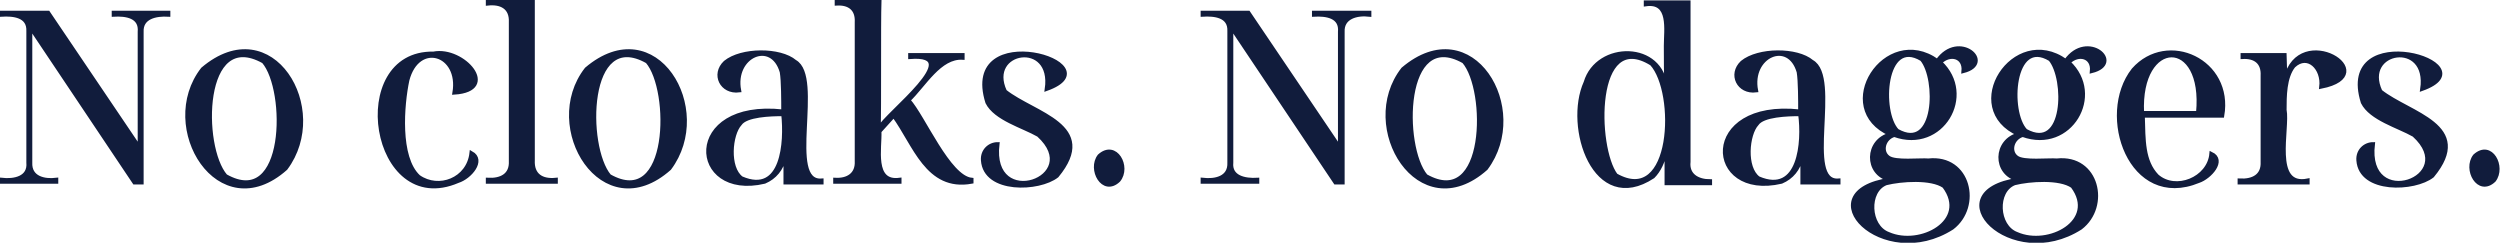 <?xml version="1.0" encoding="utf-8"?>
<!-- Generator: Adobe Illustrator 27.5.0, SVG Export Plug-In . SVG Version: 6.00 Build 0)  -->
<svg version="1.1" id="a" xmlns="http://www.w3.org/2000/svg" xmlns:xlink="http://www.w3.org/1999/xlink" x="0px" y="0px"
	 viewBox="0 0 336.8 32.7" style="enable-background:new 0 0 336.8 32.7;" xml:space="preserve">
<style type="text/css">
	.st0{fill:#111C3C;}
	.st1{fill:none;stroke:#111C3C;stroke-width:0.5;stroke-miterlimit:10;}
</style>
<g>
	<g>
		<path class="st0" d="M15.3,2c1.7-0.1,3.7,0.2,3.5,2.3c0,0,0,15.6,0,15.6L6.5,1.7H0.2V2c1.6-0.1,3.7,0.1,3.6,2.2c0,0,0,17.7,0,17.7
			C4,24,1.9,24.4,0.2,24.2v0.3h7.4v-0.3C6,24.4,4,24,4.1,21.9c0,0,0-18.2,0-18.2l14,20.9h1V4.3C19,2.3,21,1.9,22.7,2V1.7h-7.4V2z
			 M27.3,9.3c-6.1,7.8,2.2,21.4,11.2,13.4C44.5,14.7,36.6,1.4,27.3,9.3z M30.4,23.7C27,19.8,27.1,3.6,35.5,8.3
			C38.8,12.1,38.7,28.4,30.4,23.7z M63.5,20.6c-0.4,3.6-4.4,5.1-7.1,3.2c-2.8-2.6-2.2-9.7-1.5-13c1.4-5.4,7.2-3.6,6.3,1.7
			c6.2-0.4,1.2-6.1-2.8-5.3C46.7,7,50.1,29.4,61.7,24.4C63.3,23.9,65.3,21.6,63.5,20.6z M71.8,21.6c0,0,0-21.4,0-21.4h-6.1v0.3
			c1.8-0.2,3.2,0.5,3.1,2.5c0,0,0,18.7,0,18.7c0.1,1.9-1.3,2.6-3.1,2.5v0.3h9.2v-0.3C73,24.4,71.7,23.6,71.8,21.6z M79,9.3
			c-6.1,7.8,2.2,21.4,11.2,13.4C96.2,14.7,88.3,1.4,79,9.3z M82.1,23.7c-3.3-3.9-3.2-20.1,5.1-15.4C90.5,12.1,90.4,28.4,82.1,23.7z
			 M107.1,8.3c-2-1.7-7.2-1.7-9.4,0.1c-1.7,1.6-0.5,4.1,1.9,3.8c-0.9-4.7,4.4-7,5.7-2.5c0.2,1.2,0.2,3.9,0.2,5.3
			C92,13.5,92.9,26.9,103,24.5c1.4-0.6,2.3-1.7,2.7-3.3h0.1v3.4h4.9v-0.3C105.8,24.7,110.8,10.4,107.1,8.3z M99.9,24
			c-1.9-1.4-1.5-5.9-0.2-7.3c0.8-1.2,4.1-1.3,5.8-1.3C105.9,19.1,105.5,26.4,99.9,24z M122.4,13.5c2.1-2,4.2-5.9,7.3-5.7V7.4h-7.1
			v0.3c7.8-0.6-3.2,7.6-4.2,9.6c0.1-2.6,0-14.2,0.1-17.1h-5.8v0.3c1.7-0.1,2.8,0.7,2.7,2.5c0,0,0,18.7,0,18.7
			c0.1,1.8-1.2,2.6-2.9,2.5v0.3h8.7v-0.3c-3.7,0.5-2.6-4.3-2.7-6.5l1.9-2.1c2.8,3.8,4.5,10,10.5,8.9v-0.3
			C127.8,23.9,124.4,15.7,122.4,13.5z M135.4,12.3c-2.6-5.6,6.6-7.1,5.6-0.3c9.5-3.4-11.6-9.7-8,1.8c1.1,2.2,4.8,3.2,6.9,4.4
			c6.4,5.8-6.6,10.4-5.5,1.2c-1.1,0-2.1,0.9-2,2.2c0.3,4.3,7.6,4,10,2.1C148,16.9,139.3,15.4,135.4,12.3z M148.1,21
			c-1.4,1.8,0.5,5.3,2.6,3.3C152.2,22.5,150.3,19,148.1,21z M177,2c1.7-0.1,3.7,0.2,3.5,2.3c0,0,0,15.6,0,15.6L168.2,1.7H162V2
			c1.6-0.1,3.7,0.1,3.6,2.2c0,0,0,17.7,0,17.7c0.1,2.1-1.9,2.5-3.6,2.3v0.3h7.4v-0.3c-1.7,0.1-3.7-0.3-3.5-2.3c0,0,0-18.2,0-18.2
			l14,20.9h1V4.3c-0.1-2,1.9-2.5,3.6-2.3V1.7H177V2z M189,9.3c-6.1,7.8,2.2,21.4,11.2,13.4C206.2,14.7,198.3,1.4,189,9.3z
			 M192.1,23.7c-3.3-3.9-3.2-20.1,5.1-15.4C200.5,12.1,200.4,28.4,192.1,23.7z M227.5,21.8c0,0,0-21.5,0-21.5h-5.8v0.3
			c3.4-0.5,2.7,3.4,2.7,5.6c0,1.7,0,3.9,0.1,5.7h-0.1c-0.4-6.2-9.2-6.2-10.8-0.8c-2.7,6,1.2,17.9,9.1,12.7c0.8-0.8,1.4-2,1.7-3.6
			h0.1v4.5h5.9v-0.3C228.7,24.4,227.3,23.6,227.5,21.8z M217.7,23.6c-2.8-3.7-3.1-19.9,4.8-15C226,12.4,225.5,28,217.7,23.6z
			 M244.1,8.3c-2-1.7-7.2-1.7-9.4,0.1c-1.7,1.6-0.5,4.1,1.9,3.8c-0.9-4.7,4.4-7,5.7-2.5c0.2,1.2,0.2,3.9,0.2,5.3
			c-13.5-1.5-12.7,11.9-2.5,9.5c1.4-0.6,2.3-1.7,2.7-3.3h0.1v3.4h4.9v-0.3C242.9,24.7,247.9,10.4,244.1,8.3z M236.9,24
			c-1.9-1.4-1.5-5.9-0.2-7.3c0.8-1.2,4.1-1.3,5.8-1.3C243,19.1,242.5,26.4,236.9,24z M261,8.2c-7-5-14.3,6.4-6.3,9.9
			c-3.3,0.8-3.4,5.3-0.1,6.1c-11.4,1.7-1,12.5,8.4,6.5c3.8-2.9,2.3-9.7-3.2-9.1c-1.1-0.1-4.5,0.3-5.4-0.4c-1.1-0.8-0.6-2.6,0.8-3
			c6.4,2.3,10.9-5.4,6.2-9.8c1.3-1.3,3.3-0.8,3.1,1.2C268.8,8.5,263.9,4.1,261,8.2z M261.9,25.1c3.5,4.7-3.2,8.3-7.5,6.4
			c-2.7-1-2.9-5.8-0.3-6.8C256.1,24.2,260.2,23.9,261.9,25.1z M255.6,17.6c-2.4-2.5-1.8-12.7,3.3-9.6
			C261.1,10.6,260.9,20.6,255.6,17.6z M278.3,8.2c-7-5-14.3,6.4-6.3,9.9c-3.3,0.8-3.4,5.3-0.1,6.1c-11.4,1.7-1,12.5,8.4,6.5
			c3.8-2.9,2.3-9.7-3.2-9.1c-1.1-0.1-4.5,0.3-5.4-0.4c-1.1-0.8-0.6-2.6,0.8-3c6.4,2.3,10.9-5.4,6.2-9.8c1.3-1.3,3.3-0.8,3.1,1.2
			C286.2,8.5,281.2,4.1,278.3,8.2z M279.2,25.1c3.5,4.7-3.2,8.3-7.5,6.4c-2.7-1-2.9-5.8-0.3-6.8C273.4,24.2,277.5,23.9,279.2,25.1z
			 M272.9,17.6c-2.4-2.5-1.8-12.7,3.3-9.6C278.4,10.6,278.3,20.6,272.9,17.6z M287.4,9.4c-4.8,6.1-0.4,18.8,8.8,15
			c1.5-0.5,3.6-2.8,1.7-3.7c-0.3,3.4-4.8,5.2-7.3,3c-1.9-2-1.8-4.8-1.9-8.1h10.7C300.7,8.2,292,4.2,287.4,9.4z M296.1,15.2h-7.5
			C288.1,5,297.1,4.8,296.1,15.2z M307.9,10.6L307.9,10.6l-0.1-3.2h-5.7v0.3c1.7-0.1,2.8,0.7,2.7,2.5c0,0,0,11.6,0,11.6
			c0.1,1.9-1.3,2.6-3.1,2.5v0.3h9.2v-0.3c-4.9,1-2.6-7-3.1-9.5c0-1.8,0-4.4,1.2-5.9c1.9-1.8,4,0.3,3.7,2.8
			C321.3,10,309.8,2.8,307.9,10.6z M320.7,12.3c-2.6-5.6,6.6-7.1,5.6-0.3c9.5-3.4-11.6-9.7-8,1.8c1.1,2.2,4.8,3.2,6.9,4.4
			c6.4,5.8-6.6,10.4-5.5,1.2c-1.1,0-2.1,0.9-2,2.2c0.3,4.3,7.6,4,10,2.1C333.3,16.9,324.6,15.4,320.7,12.3z M333.4,21
			c-1.4,1.8,0.5,5.3,2.6,3.3C337.4,22.5,335.6,19,333.4,21z"/>
	</g>
	<g>
		<path class="st1" d="M15.3,2c1.7-0.1,3.7,0.2,3.5,2.3c0,0,0,15.6,0,15.6L6.5,1.7H0.2V2c1.6-0.1,3.7,0.1,3.6,2.2c0,0,0,17.7,0,17.7
			C4,24,1.9,24.4,0.2,24.2v0.3h7.4v-0.3C6,24.4,4,24,4.1,21.9c0,0,0-18.2,0-18.2l14,20.9h1V4.3C19,2.3,21,1.9,22.7,2V1.7h-7.4V2z
			 M27.3,9.3c-6.1,7.8,2.2,21.4,11.2,13.4C44.5,14.7,36.6,1.4,27.3,9.3z M30.4,23.7C27,19.8,27.1,3.6,35.5,8.3
			C38.8,12.1,38.7,28.4,30.4,23.7z M63.5,20.6c-0.4,3.6-4.4,5.1-7.1,3.2c-2.8-2.6-2.2-9.7-1.5-13c1.4-5.4,7.2-3.6,6.3,1.7
			c6.2-0.4,1.2-6.1-2.8-5.3C46.7,7,50.1,29.4,61.7,24.4C63.3,23.9,65.3,21.6,63.5,20.6z M71.8,21.6c0,0,0-21.4,0-21.4h-6.1v0.3
			c1.8-0.2,3.2,0.5,3.1,2.5c0,0,0,18.7,0,18.7c0.1,1.9-1.3,2.6-3.1,2.5v0.3h9.2v-0.3C73,24.4,71.7,23.6,71.8,21.6z M79,9.3
			c-6.1,7.8,2.2,21.4,11.2,13.4C96.2,14.7,88.3,1.4,79,9.3z M82.1,23.7c-3.3-3.9-3.2-20.1,5.1-15.4C90.5,12.1,90.4,28.4,82.1,23.7z
			 M107.1,8.3c-2-1.7-7.2-1.7-9.4,0.1c-1.7,1.6-0.5,4.1,1.9,3.8c-0.9-4.7,4.4-7,5.7-2.5c0.2,1.2,0.2,3.9,0.2,5.3
			C92,13.5,92.9,26.9,103,24.5c1.4-0.6,2.3-1.7,2.7-3.3h0.1v3.4h4.9v-0.3C105.8,24.7,110.8,10.4,107.1,8.3z M99.9,24
			c-1.9-1.4-1.5-5.9-0.2-7.3c0.8-1.2,4.1-1.3,5.8-1.3C105.9,19.1,105.5,26.4,99.9,24z M122.4,13.5c2.1-2,4.2-5.9,7.3-5.7V7.4h-7.1
			v0.3c7.8-0.6-3.2,7.6-4.2,9.6c0.1-2.6,0-14.2,0.1-17.1h-5.8v0.3c1.7-0.1,2.8,0.7,2.7,2.5c0,0,0,18.7,0,18.7
			c0.1,1.8-1.2,2.6-2.9,2.5v0.3h8.7v-0.3c-3.7,0.5-2.6-4.3-2.7-6.5l1.9-2.1c2.8,3.8,4.5,10,10.5,8.9v-0.3
			C127.8,23.9,124.4,15.7,122.4,13.5z M135.4,12.3c-2.6-5.6,6.6-7.1,5.6-0.3c9.5-3.4-11.6-9.7-8,1.8c1.1,2.2,4.8,3.2,6.9,4.4
			c6.4,5.8-6.6,10.4-5.5,1.2c-1.1,0-2.1,0.9-2,2.2c0.3,4.3,7.6,4,10,2.1C148,16.9,139.3,15.4,135.4,12.3z M148.1,21
			c-1.4,1.8,0.5,5.3,2.6,3.3C152.2,22.5,150.3,19,148.1,21z M177,2c1.7-0.1,3.7,0.2,3.5,2.3c0,0,0,15.6,0,15.6L168.2,1.7H162V2
			c1.6-0.1,3.7,0.1,3.6,2.2c0,0,0,17.7,0,17.7c0.1,2.1-1.9,2.5-3.6,2.3v0.3h7.4v-0.3c-1.7,0.1-3.7-0.3-3.5-2.3c0,0,0-18.2,0-18.2
			l14,20.9h1V4.3c-0.1-2,1.9-2.5,3.6-2.3V1.7H177V2z M189,9.3c-6.1,7.8,2.2,21.4,11.2,13.4C206.2,14.7,198.3,1.4,189,9.3z
			 M192.1,23.7c-3.3-3.9-3.2-20.1,5.1-15.4C200.5,12.1,200.4,28.4,192.1,23.7z M227.5,21.8c0,0,0-21.5,0-21.5h-5.8v0.3
			c3.4-0.5,2.7,3.4,2.7,5.6c0,1.7,0,3.9,0.1,5.7h-0.1c-0.4-6.2-9.2-6.2-10.8-0.8c-2.7,6,1.2,17.9,9.1,12.7c0.8-0.8,1.4-2,1.7-3.6
			h0.1v4.5h5.9v-0.3C228.7,24.4,227.3,23.6,227.5,21.8z M217.7,23.6c-2.8-3.7-3.1-19.9,4.8-15C226,12.4,225.5,28,217.7,23.6z
			 M244.1,8.3c-2-1.7-7.2-1.7-9.4,0.1c-1.7,1.6-0.5,4.1,1.9,3.8c-0.9-4.7,4.4-7,5.7-2.5c0.2,1.2,0.2,3.9,0.2,5.3
			c-13.5-1.5-12.7,11.9-2.5,9.5c1.4-0.6,2.3-1.7,2.7-3.3h0.1v3.4h4.9v-0.3C242.9,24.7,247.9,10.4,244.1,8.3z M236.9,24
			c-1.9-1.4-1.5-5.9-0.2-7.3c0.8-1.2,4.1-1.3,5.8-1.3C243,19.1,242.5,26.4,236.9,24z M261,8.2c-7-5-14.3,6.4-6.3,9.9
			c-3.3,0.8-3.4,5.3-0.1,6.1c-11.4,1.7-1,12.5,8.4,6.5c3.8-2.9,2.3-9.7-3.2-9.1c-1.1-0.1-4.5,0.3-5.4-0.4c-1.1-0.8-0.6-2.6,0.8-3
			c6.4,2.3,10.9-5.4,6.2-9.8c1.3-1.3,3.3-0.8,3.1,1.2C268.8,8.5,263.9,4.1,261,8.2z M261.9,25.1c3.5,4.7-3.2,8.3-7.5,6.4
			c-2.7-1-2.9-5.8-0.3-6.8C256.1,24.2,260.2,23.9,261.9,25.1z M255.6,17.6c-2.4-2.5-1.8-12.7,3.3-9.6
			C261.1,10.6,260.9,20.6,255.6,17.6z M278.3,8.2c-7-5-14.3,6.4-6.3,9.9c-3.3,0.8-3.4,5.3-0.1,6.1c-11.4,1.7-1,12.5,8.4,6.5
			c3.8-2.9,2.3-9.7-3.2-9.1c-1.1-0.1-4.5,0.3-5.4-0.4c-1.1-0.8-0.6-2.6,0.8-3c6.4,2.3,10.9-5.4,6.2-9.8c1.3-1.3,3.3-0.8,3.1,1.2
			C286.2,8.5,281.2,4.1,278.3,8.2z M279.2,25.1c3.5,4.7-3.2,8.3-7.5,6.4c-2.7-1-2.9-5.8-0.3-6.8C273.4,24.2,277.5,23.9,279.2,25.1z
			 M272.9,17.6c-2.4-2.5-1.8-12.7,3.3-9.6C278.4,10.6,278.3,20.6,272.9,17.6z M287.4,9.4c-4.8,6.1-0.4,18.8,8.8,15
			c1.5-0.5,3.6-2.8,1.7-3.7c-0.3,3.4-4.8,5.2-7.3,3c-1.9-2-1.8-4.8-1.9-8.1h10.7C300.7,8.2,292,4.2,287.4,9.4z M296.1,15.2h-7.5
			C288.1,5,297.1,4.8,296.1,15.2z M307.9,10.6L307.9,10.6l-0.1-3.2h-5.7v0.3c1.7-0.1,2.8,0.7,2.7,2.5c0,0,0,11.6,0,11.6
			c0.1,1.9-1.3,2.6-3.1,2.5v0.3h9.2v-0.3c-4.9,1-2.6-7-3.1-9.5c0-1.8,0-4.4,1.2-5.9c1.9-1.8,4,0.3,3.7,2.8
			C321.3,10,309.8,2.8,307.9,10.6z M320.7,12.3c-2.6-5.6,6.6-7.1,5.6-0.3c9.5-3.4-11.6-9.7-8,1.8c1.1,2.2,4.8,3.2,6.9,4.4
			c6.4,5.8-6.6,10.4-5.5,1.2c-1.1,0-2.1,0.9-2,2.2c0.3,4.3,7.6,4,10,2.1C333.3,16.9,324.6,15.4,320.7,12.3z M333.4,21
			c-1.4,1.8,0.5,5.3,2.6,3.3C337.4,22.5,335.6,19,333.4,21z"/>
	</g>
</g>
</svg>
